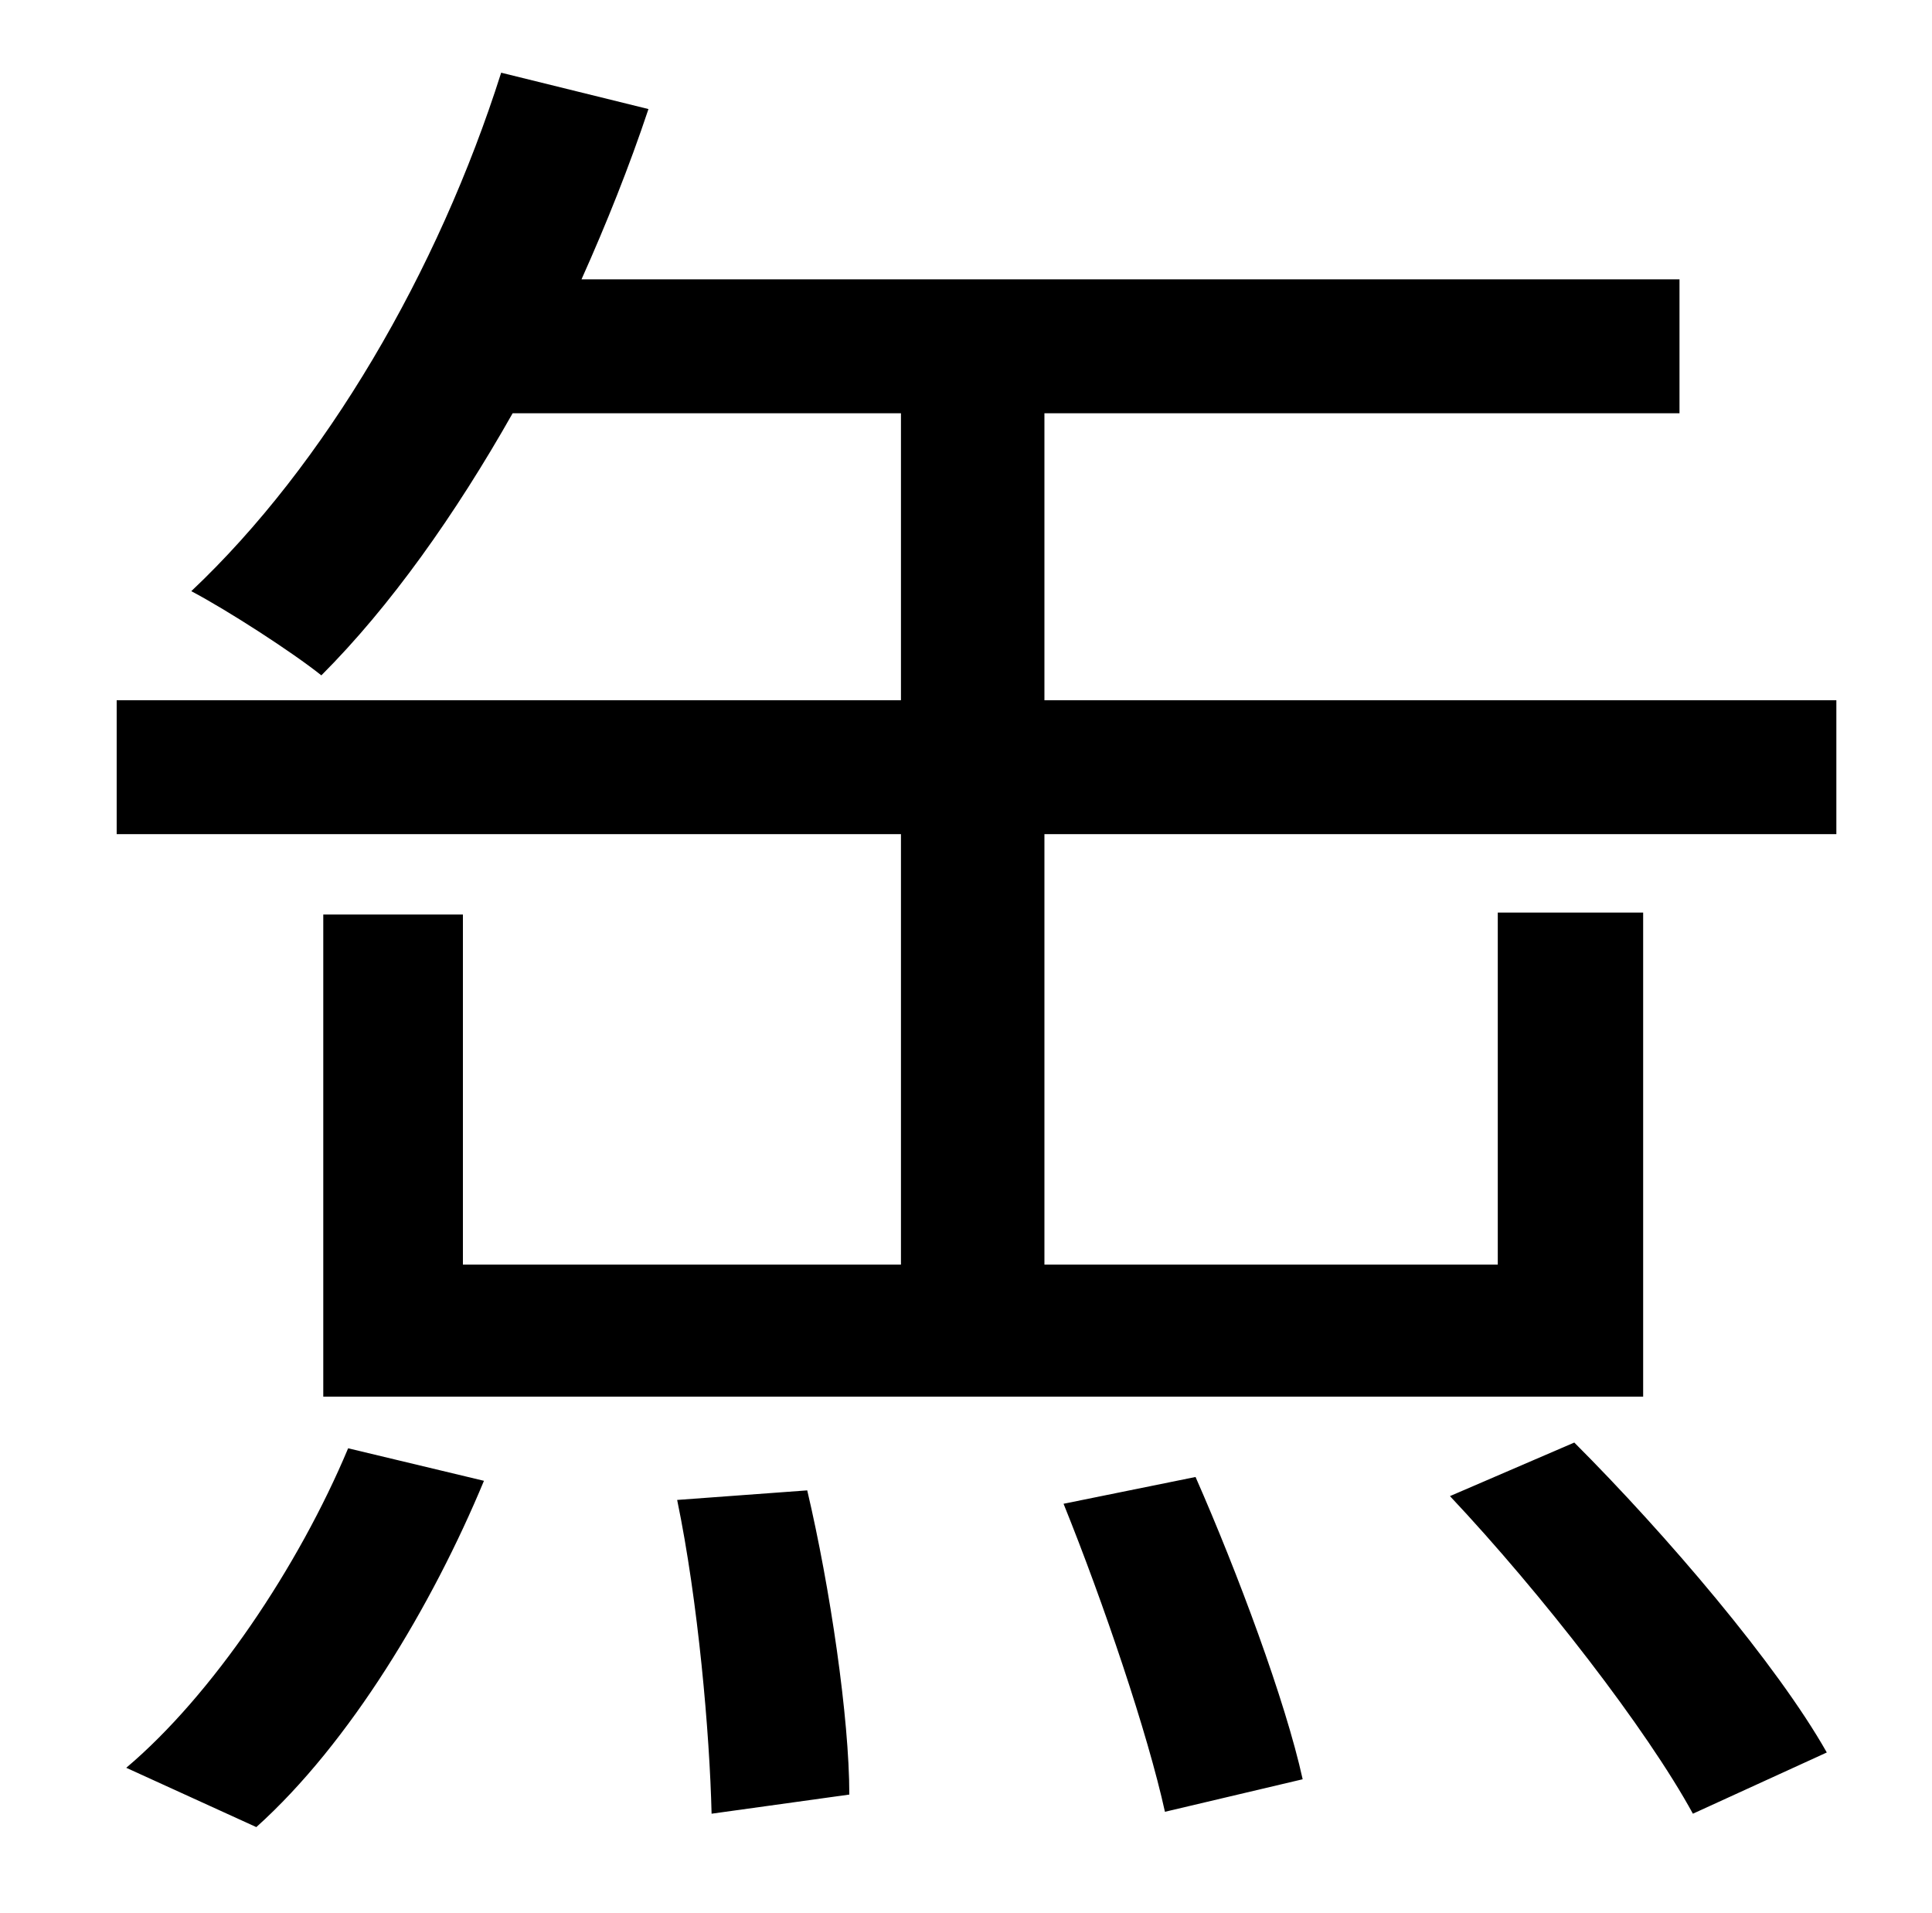 <?xml version="1.0" standalone="no"?>
<!DOCTYPE svg PUBLIC "-//W3C//DTD SVG 1.1//EN" "http://www.w3.org/Graphics/SVG/1.1/DTD/svg11.dtd" >
<svg xmlns="http://www.w3.org/2000/svg" xmlns:xlink="http://www.w3.org/1999/xlink" version="1.1" viewBox="-10 0 1010 1000">
   <path fill="currentColor"
d="M124 955l-68 -31c45 -38 90 -105 116 -167l71 17c-27 65 -70 137 -119 181zM344 784l68 -5c12 51 22 119 22 159l-72 10c-1 -42 -7 -111 -18 -164zM546 786l69 -14c22 50 47 117 56 158l-72 17c-9 -41 -32 -109 -53 -161zM748 782l65 -28c48 48 106 116 132 162l-70 32
c-24 -44 -79 -115 -127 -166zM536 366h414v70h-414v225h237v-184h76v253h-690v-252h73v183h229v-225h-410v-70h410v-150h-203c-30 53 -64 101 -100 137c-15 -12 -49 -34 -68 -44c70 -66 129 -167 162 -271l77 19c-10 30 -22 60 -35 89h574v70h-332v150z" />
</svg>

